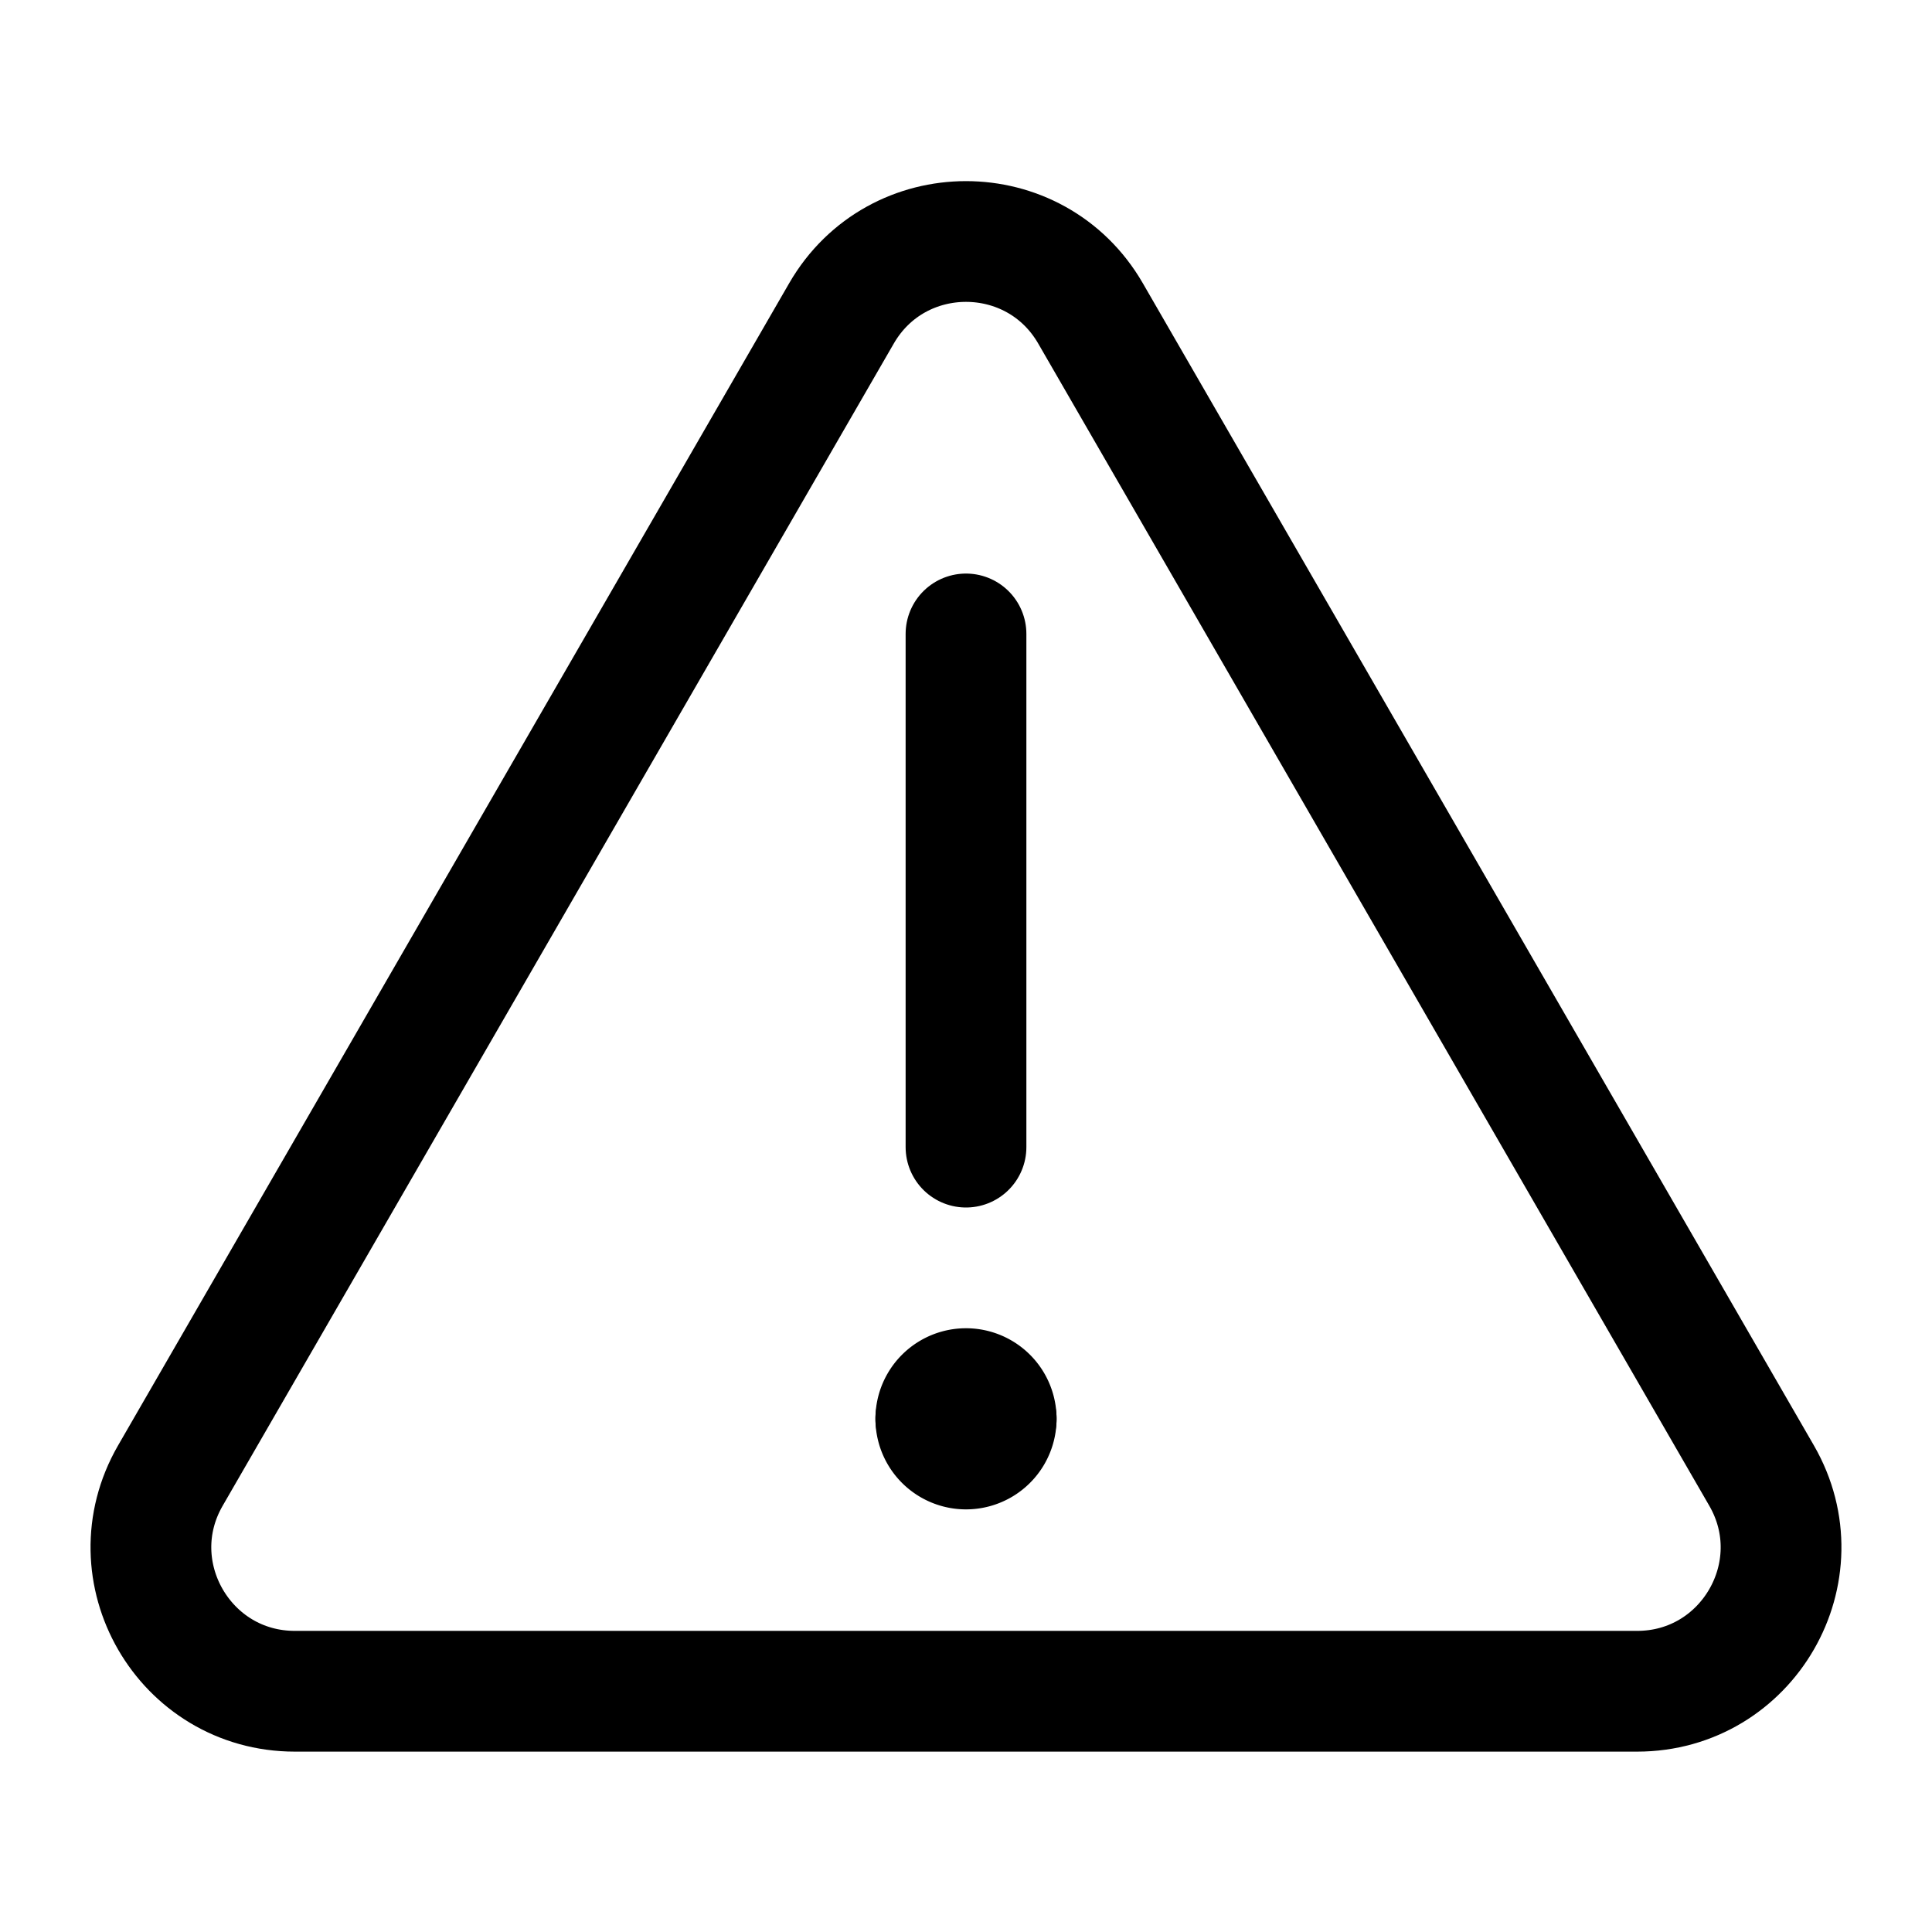 <svg xmlns="http://www.w3.org/2000/svg" width="512" height="512" viewBox="0 0 512 512">
  <title>warning</title>
  <path d="M223,83.05l-177.85,308c-14.66,25.4,3.67,57.15,33,57.15H433.84c29.33,0,47.66-31.75,33-57.15L289,83.05C274.33,57.65,237.67,57.65,223,83.05Z" fill="none" stroke="#000" stroke-linecap="round" stroke-linejoin="round" stroke-width="32"/>
  <line x1="256" y1="168" x2="256" y2="304" fill="none" stroke="#000" stroke-linecap="round" stroke-linejoin="round" stroke-width="32"/>
  <path d="M248,376a8,8,0,0,1,16,0" fill="none" stroke="#000" stroke-linecap="round" stroke-linejoin="round" stroke-width="32"/>
  <path d="M264,376a8,8,0,0,1-16,0" fill="none" stroke="#000" stroke-linecap="round" stroke-linejoin="round" stroke-width="32"/>
</svg>
